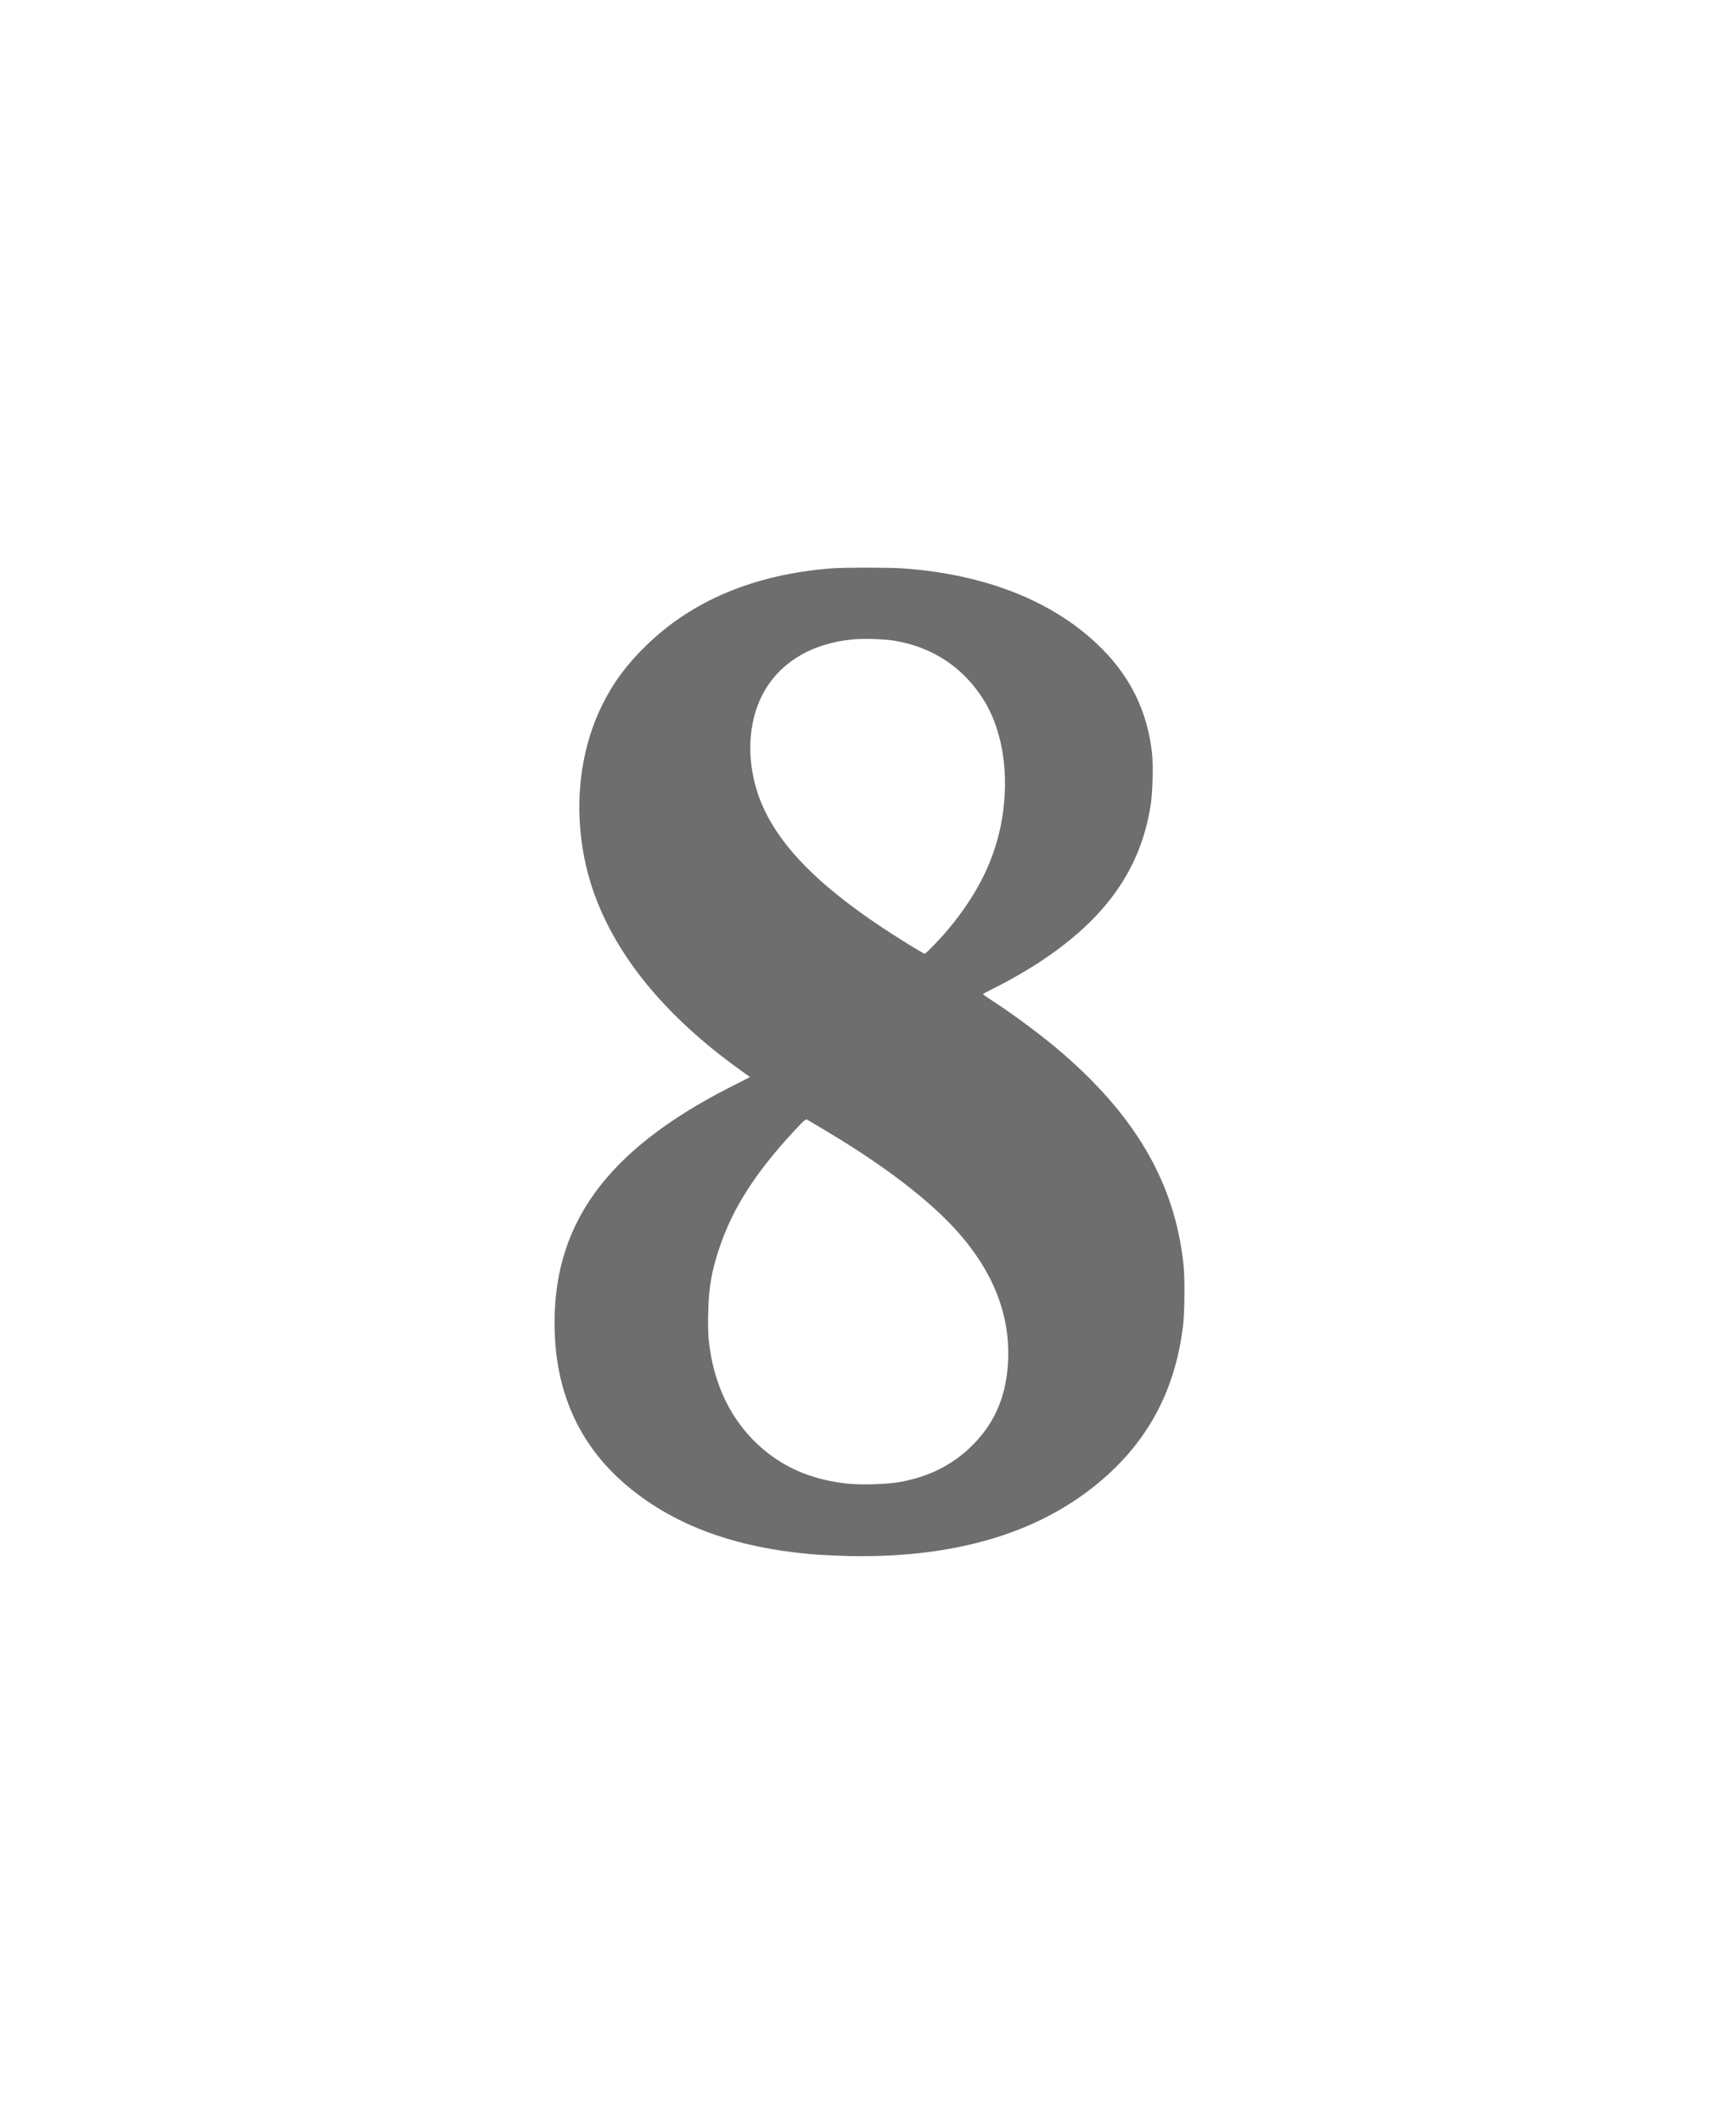 <svg xmlns="http://www.w3.org/2000/svg" xmlns:xlink="http://www.w3.org/1999/xlink" width="72" height="88" version="1.1" viewBox="0 0 72 88"><title>Rectangle</title><desc>Created with Sketch.</desc><g id="Page-1" fill="none" fill-rule="evenodd" stroke="none" stroke-width="1"><path id="Shape" fill="#6E6E6E" fill-rule="nonzero" d="M34.463,64.513 C31.29,64.259 28.722,63.188 26.802,61.315 C25.984,60.521 25.419,59.754 24.96,58.816 C23.789,56.42 23.717,53.356 24.765,50.703 C25.761,48.184 27.74,45.846 30.636,43.754 L31.108,43.415 L30.259,42.984 C25.1,40.351 22.875,37.246 23.005,32.871 C23.084,30.174 24.121,28.007 26.11,26.378 C28.027,24.806 30.492,23.906 33.641,23.625 C33.97,23.598 34.665,23.564 35.182,23.55 C39.29,23.461 42.628,24.361 45.123,26.241 C47.434,27.98 48.721,30.225 49.067,33.108 C49.135,33.696 49.145,35.052 49.084,35.641 C48.724,39.068 47.044,41.916 43.767,44.658 C43.096,45.216 42.083,45.969 41.368,46.441 C41.036,46.657 40.765,46.842 40.765,46.852 C40.762,46.862 40.974,46.975 41.234,47.105 C41.847,47.41 42.552,47.814 43.107,48.177 C45.866,49.988 47.321,52.052 47.728,54.726 C47.803,55.225 47.834,56.328 47.783,56.817 C47.602,58.529 46.913,59.973 45.688,61.196 C43.754,63.13 40.902,64.273 37.407,64.516 C36.829,64.554 34.983,64.554 34.463,64.513 Z M37.075,61.517 C38.698,61.254 40.002,60.377 40.844,58.981 C41.433,58.002 41.731,56.67 41.676,55.273 C41.587,53.12 40.81,51.271 39.208,49.402 C38.937,49.084 38.393,48.529 38.352,48.529 C38.301,48.529 37.318,49.135 36.603,49.608 C33.686,51.542 32.039,53.319 31.42,55.205 C30.958,56.615 31.03,58.118 31.615,59.261 C32.296,60.586 33.652,61.415 35.394,61.569 C35.839,61.61 36.664,61.582 37.075,61.517 Z M34.36,41.122 C36.671,39.739 38.516,38.328 39.66,37.062 C41.162,35.401 41.885,33.607 41.813,31.704 C41.758,30.256 41.296,29.126 40.375,28.188 C39.56,27.353 38.55,26.836 37.304,26.617 C36.801,26.525 35.726,26.494 35.178,26.549 C33.772,26.696 32.638,27.151 31.666,27.966 C30.369,29.058 29.585,30.629 29.393,32.522 C29.369,32.776 29.359,33.204 29.373,33.669 C29.4,34.703 29.506,35.333 29.825,36.295 C30.365,37.938 31.32,39.441 32.936,41.18 C33.371,41.645 33.412,41.68 33.481,41.645 C33.522,41.621 33.919,41.389 34.36,41.122 Z" transform="translate(36.062, 44.044) scale(1, -1) translate(-36.062, -44.044)"/><rect id="Rectangle" width="72" height="88" x="0" y="0"/></g></svg>
